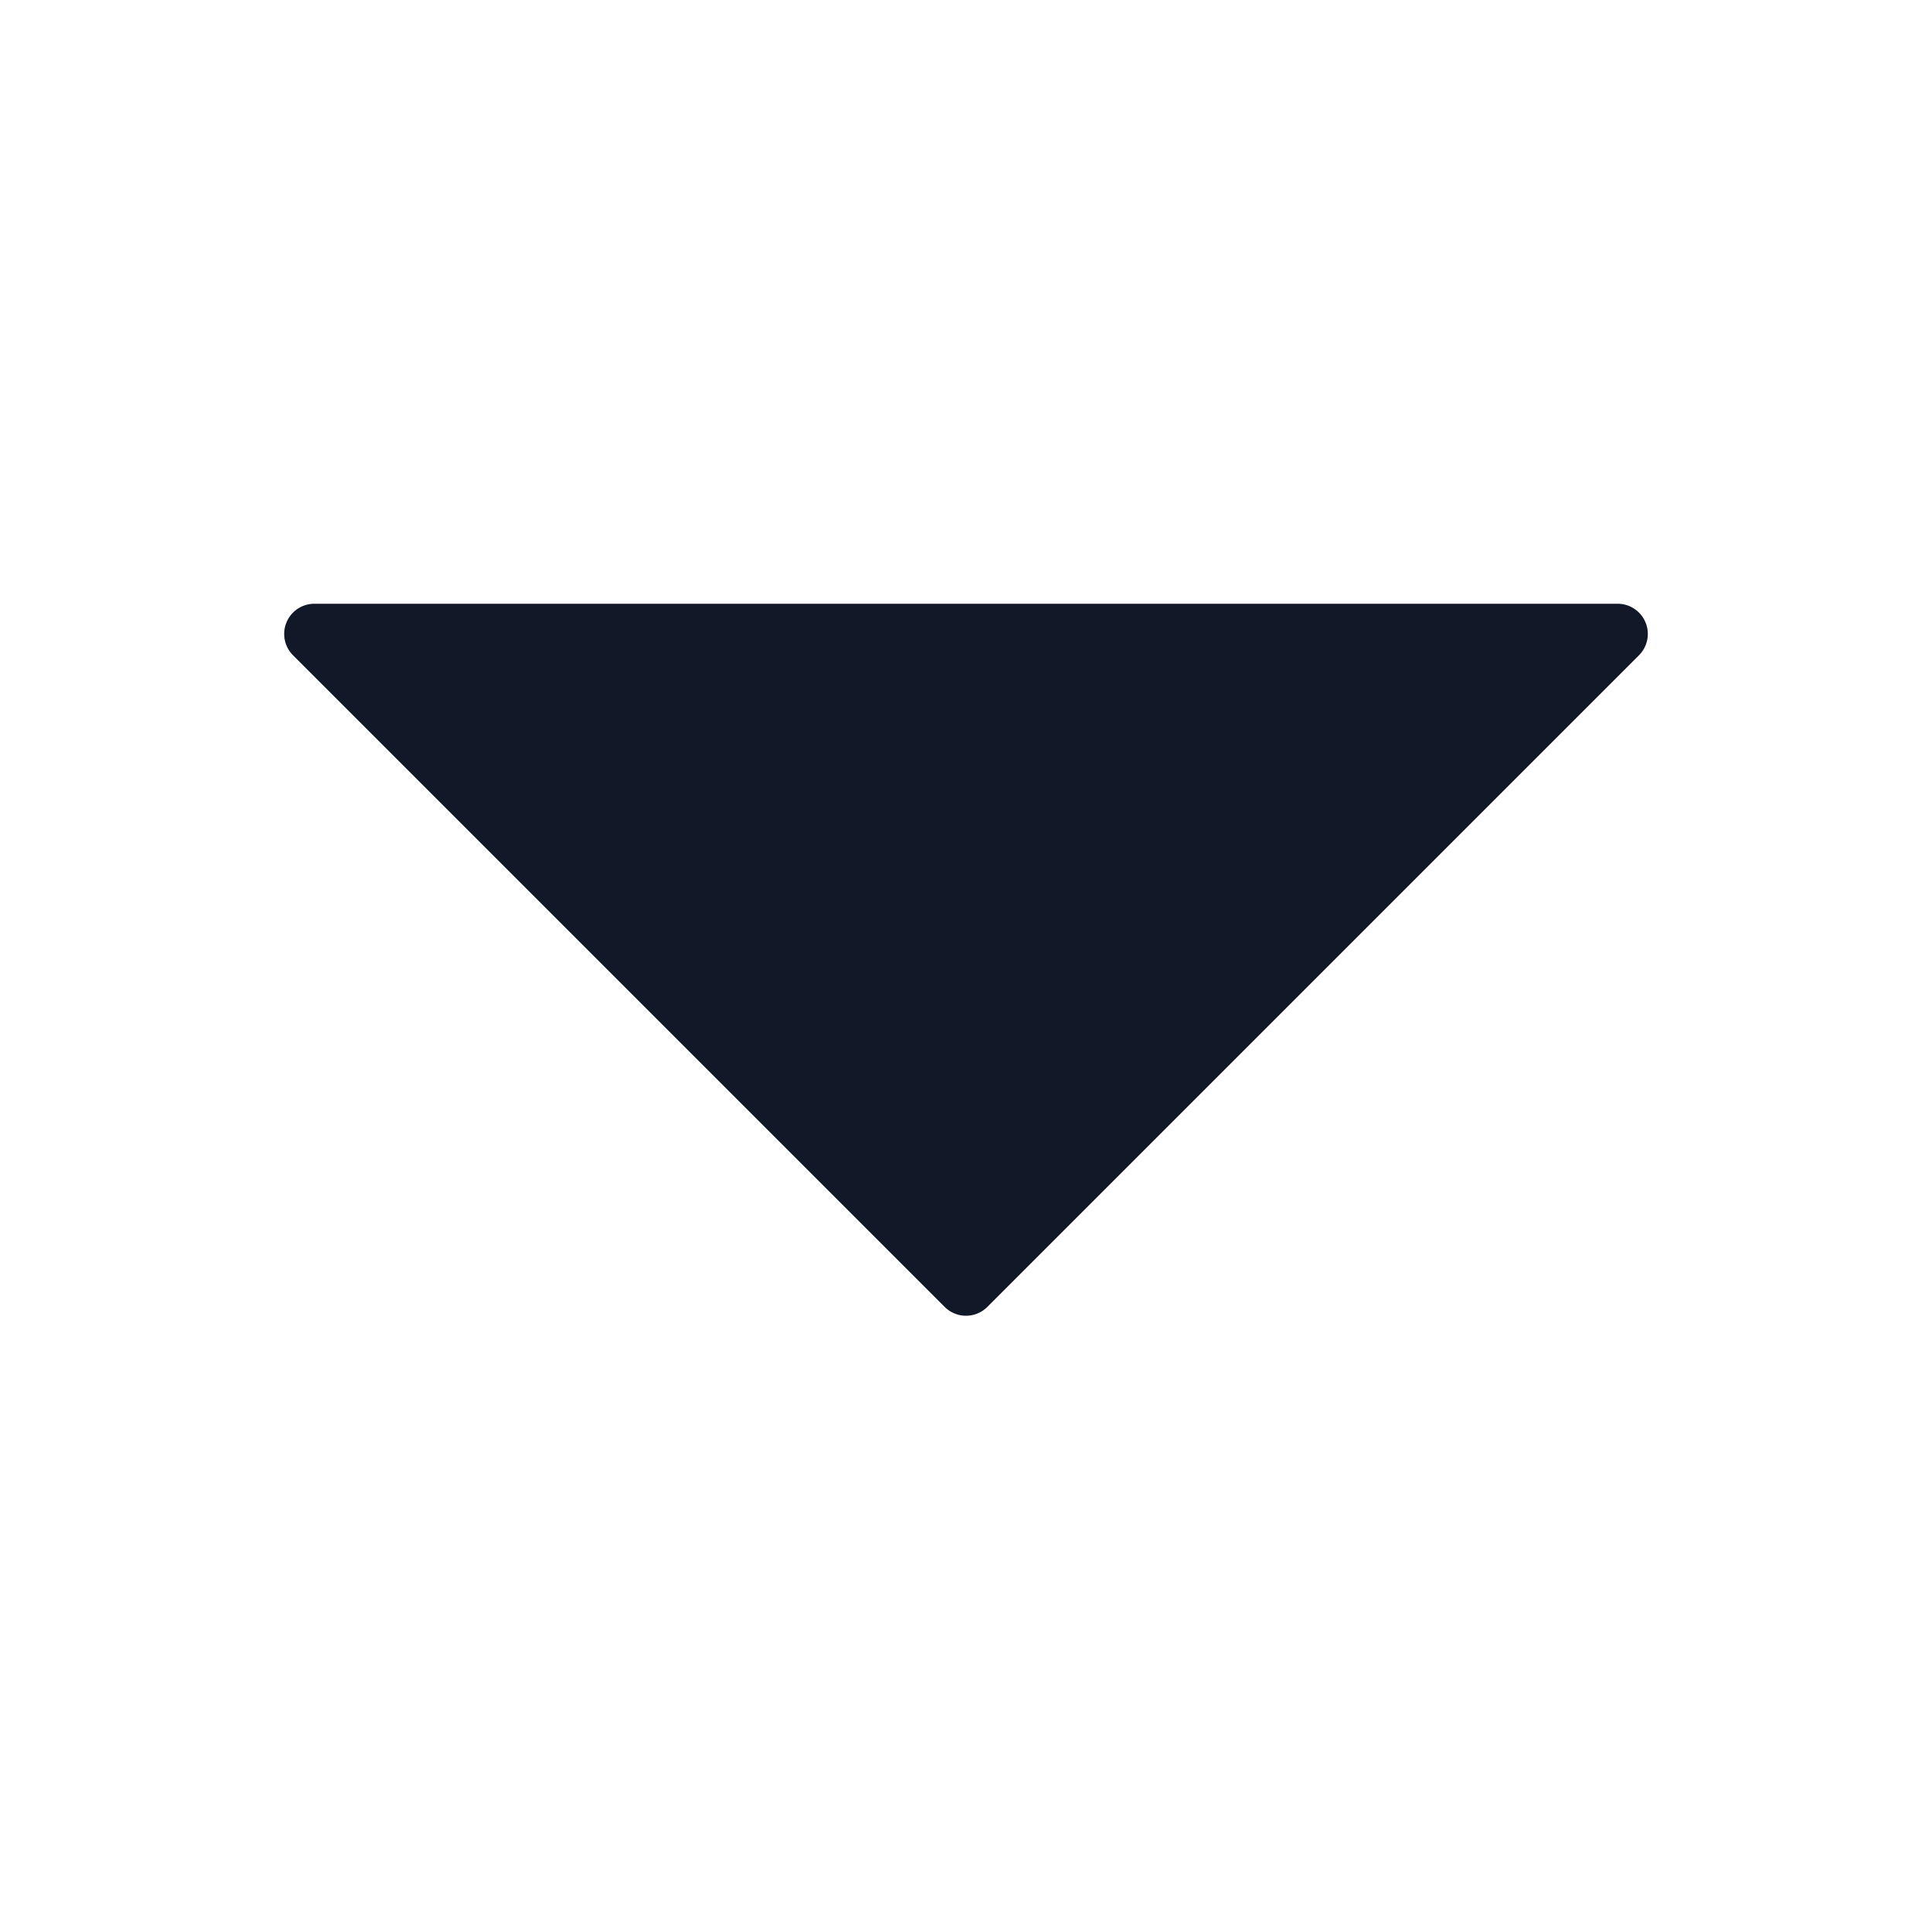 <svg xmlns="http://www.w3.org/2000/svg" width="32" height="32" fill="none"><path fill="#111827" d="M15.646 21.646 4.854 10.854A.5.5 0 0 1 5.207 10h21.586a.5.5 0 0 1 .353.854L16.354 21.646a.5.5 0 0 1-.708 0Z"/></svg>